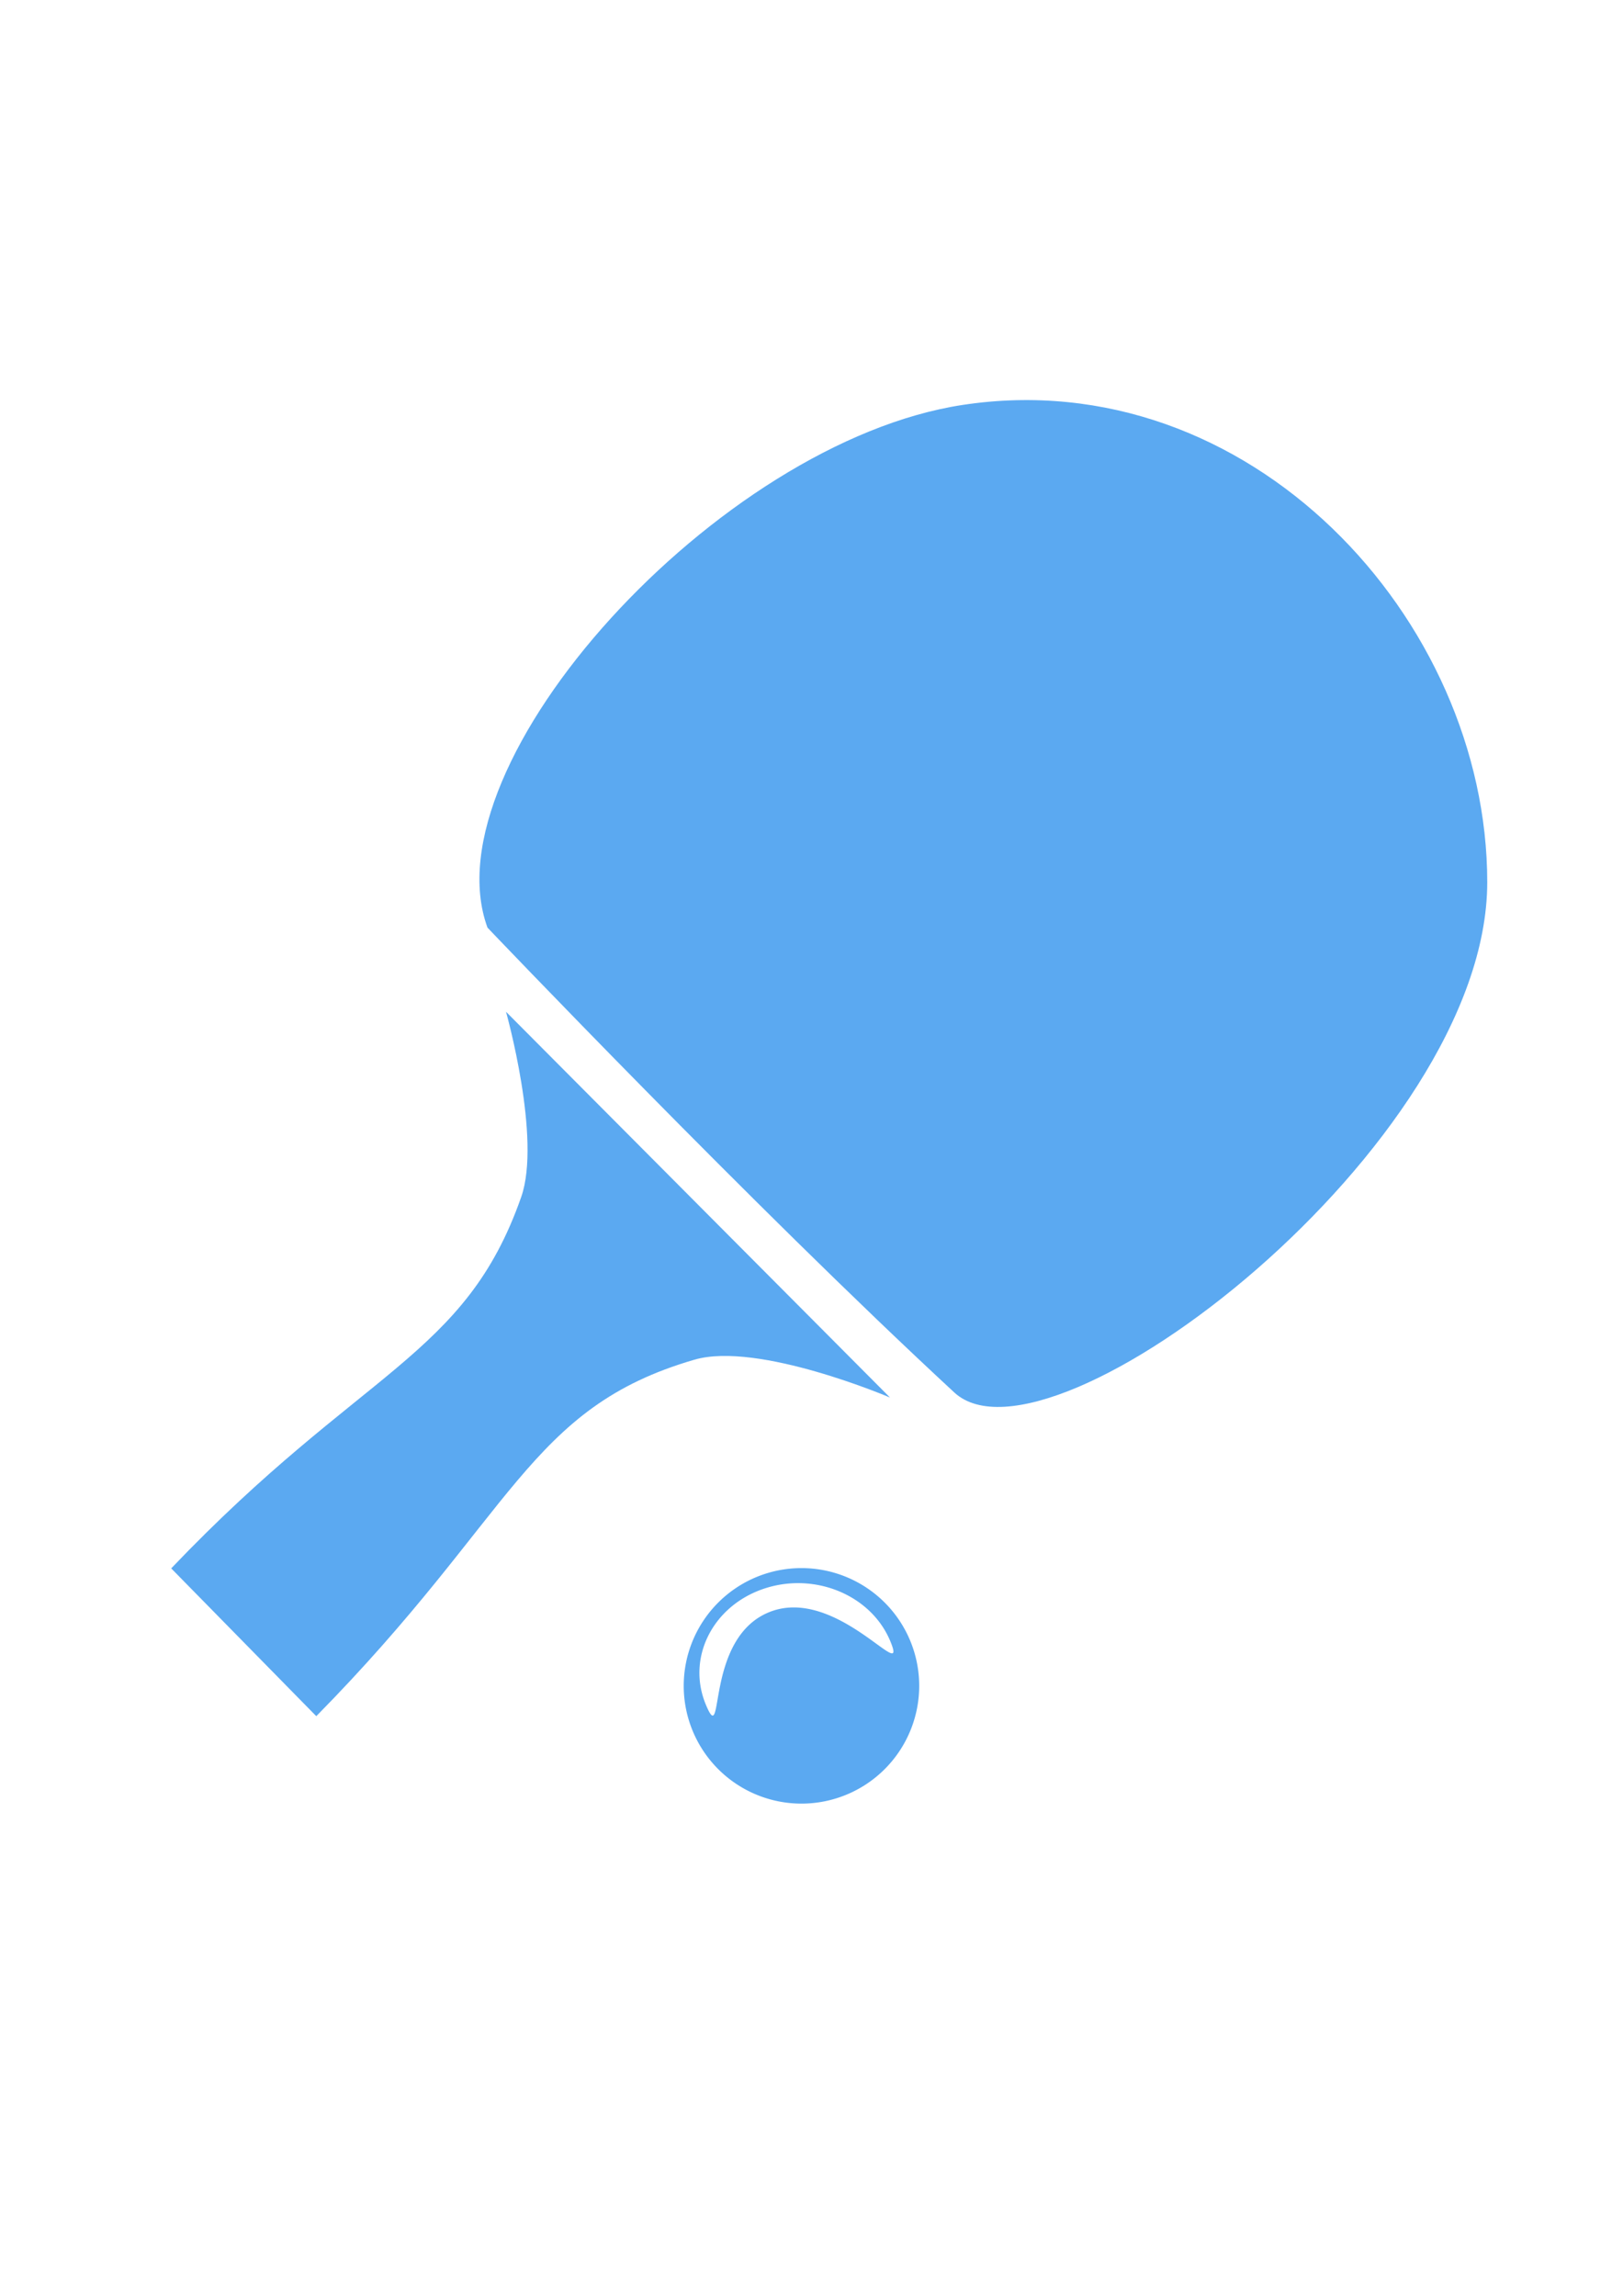 <?xml version="1.0" encoding="UTF-8" standalone="no"?>
<svg
   xmlns:dc="http://purl.org/dc/elements/1.1/"
   xmlns:cc="http://creativecommons.org/ns#"
   xmlns:rdf="http://www.w3.org/1999/02/22-rdf-syntax-ns#"
   xmlns:svg="http://www.w3.org/2000/svg"
   xmlns="http://www.w3.org/2000/svg"
   xmlns:sodipodi="http://sodipodi.sourceforge.net/DTD/sodipodi-0.dtd"
   xmlns:inkscape="http://www.inkscape.org/namespaces/inkscape"
   width="210mm"
   height="297mm"
   viewBox="0 0 210 297"
   version="1.1"
   id="svg8"
   inkscape:version="1.0.2 (e86c870879, 2021-01-15, custom)"
   sodipodi:docname="pingpong.svg">
  <defs
     id="defs2" />
  <sodipodi:namedview
     id="base"
     pagecolor="#ffffff"
     bordercolor="#666666"
     borderopacity="1.0"
     inkscape:pageopacity="0.0"
     inkscape:pageshadow="2"
     inkscape:zoom="0.49497475"
     inkscape:cx="89.618419"
     inkscape:cy="555.69347"
     inkscape:document-units="mm"
     inkscape:current-layer="layer1"
     inkscape:document-rotation="0"
     showgrid="false"
     inkscape:window-width="1366"
     inkscape:window-height="728"
     inkscape:window-x="0"
     inkscape:window-y="0"
     inkscape:window-maximized="0" />
  <g
     inkscape:label="Warstwa 1"
     inkscape:groupmode="layer"
     id="layer1">
    <g
       id="g888"
       style="fill:#037be9;fill-opacity:1;opacity:0.65">
      <path
         id="path847"
         style="opacity:1;fill:#037be9;fill-opacity:1;stroke-width:3.165;stroke-linecap:round;stroke-linejoin:round"
         d="m 192.434,114.124 c 0,34.098 -56.591,77.454 -68.956,66.016 C 97.309,155.93 63.076,120.004 63.076,120.004 55.263,98.669 92.935,57.196 124.548,52.385 c 37.066,-5.641 67.886,27.642 67.886,61.739 z"
         sodipodi:nodetypes="sssss" />
      <path
         id="rect850"
         style="opacity:1;fill:#037be9;fill-opacity:1;stroke-width:3.165;stroke-linecap:round;stroke-linejoin:round"
         d="m 67.439,154.853 c 2.65,-7.565 -1.967,-23.966 -1.967,-23.966 l 49.686,49.907 c 0,0 -17.046,-7.291 -25.295,-4.899 -21.529,6.243 -23.308,20.111 -48.94,46.12 L 22.153,202.895 C 46.827,177.034 60.162,175.622 67.439,154.853 Z"
         sodipodi:nodetypes="accacca" />
      <path
         id="path853"
         style="opacity:1;fill:#037be9;fill-opacity:1;stroke-width:3.165;stroke-linecap:round;stroke-linejoin:round"
         d="m 103.701,202.858 a 15.234,15.234 0 0 0 -15.234,15.234 15.234,15.234 0 0 0 15.234,15.234 15.234,15.234 0 0 0 15.234,-15.234 15.234,15.234 0 0 0 -15.234,-15.234 z m -0.581,1.947 c 5.202,-0.051 10.123,2.816 12.071,7.498 2.493,5.992 -6.854,-7.19 -15.573,-3.782 -8.589,3.357 -5.799,17.984 -8.292,11.992 -2.493,-5.992 0.827,-12.688 7.418,-14.955 1.442,-0.496 2.92,-0.739 4.377,-0.753 z" />
    </g>
  </g>
</svg>
